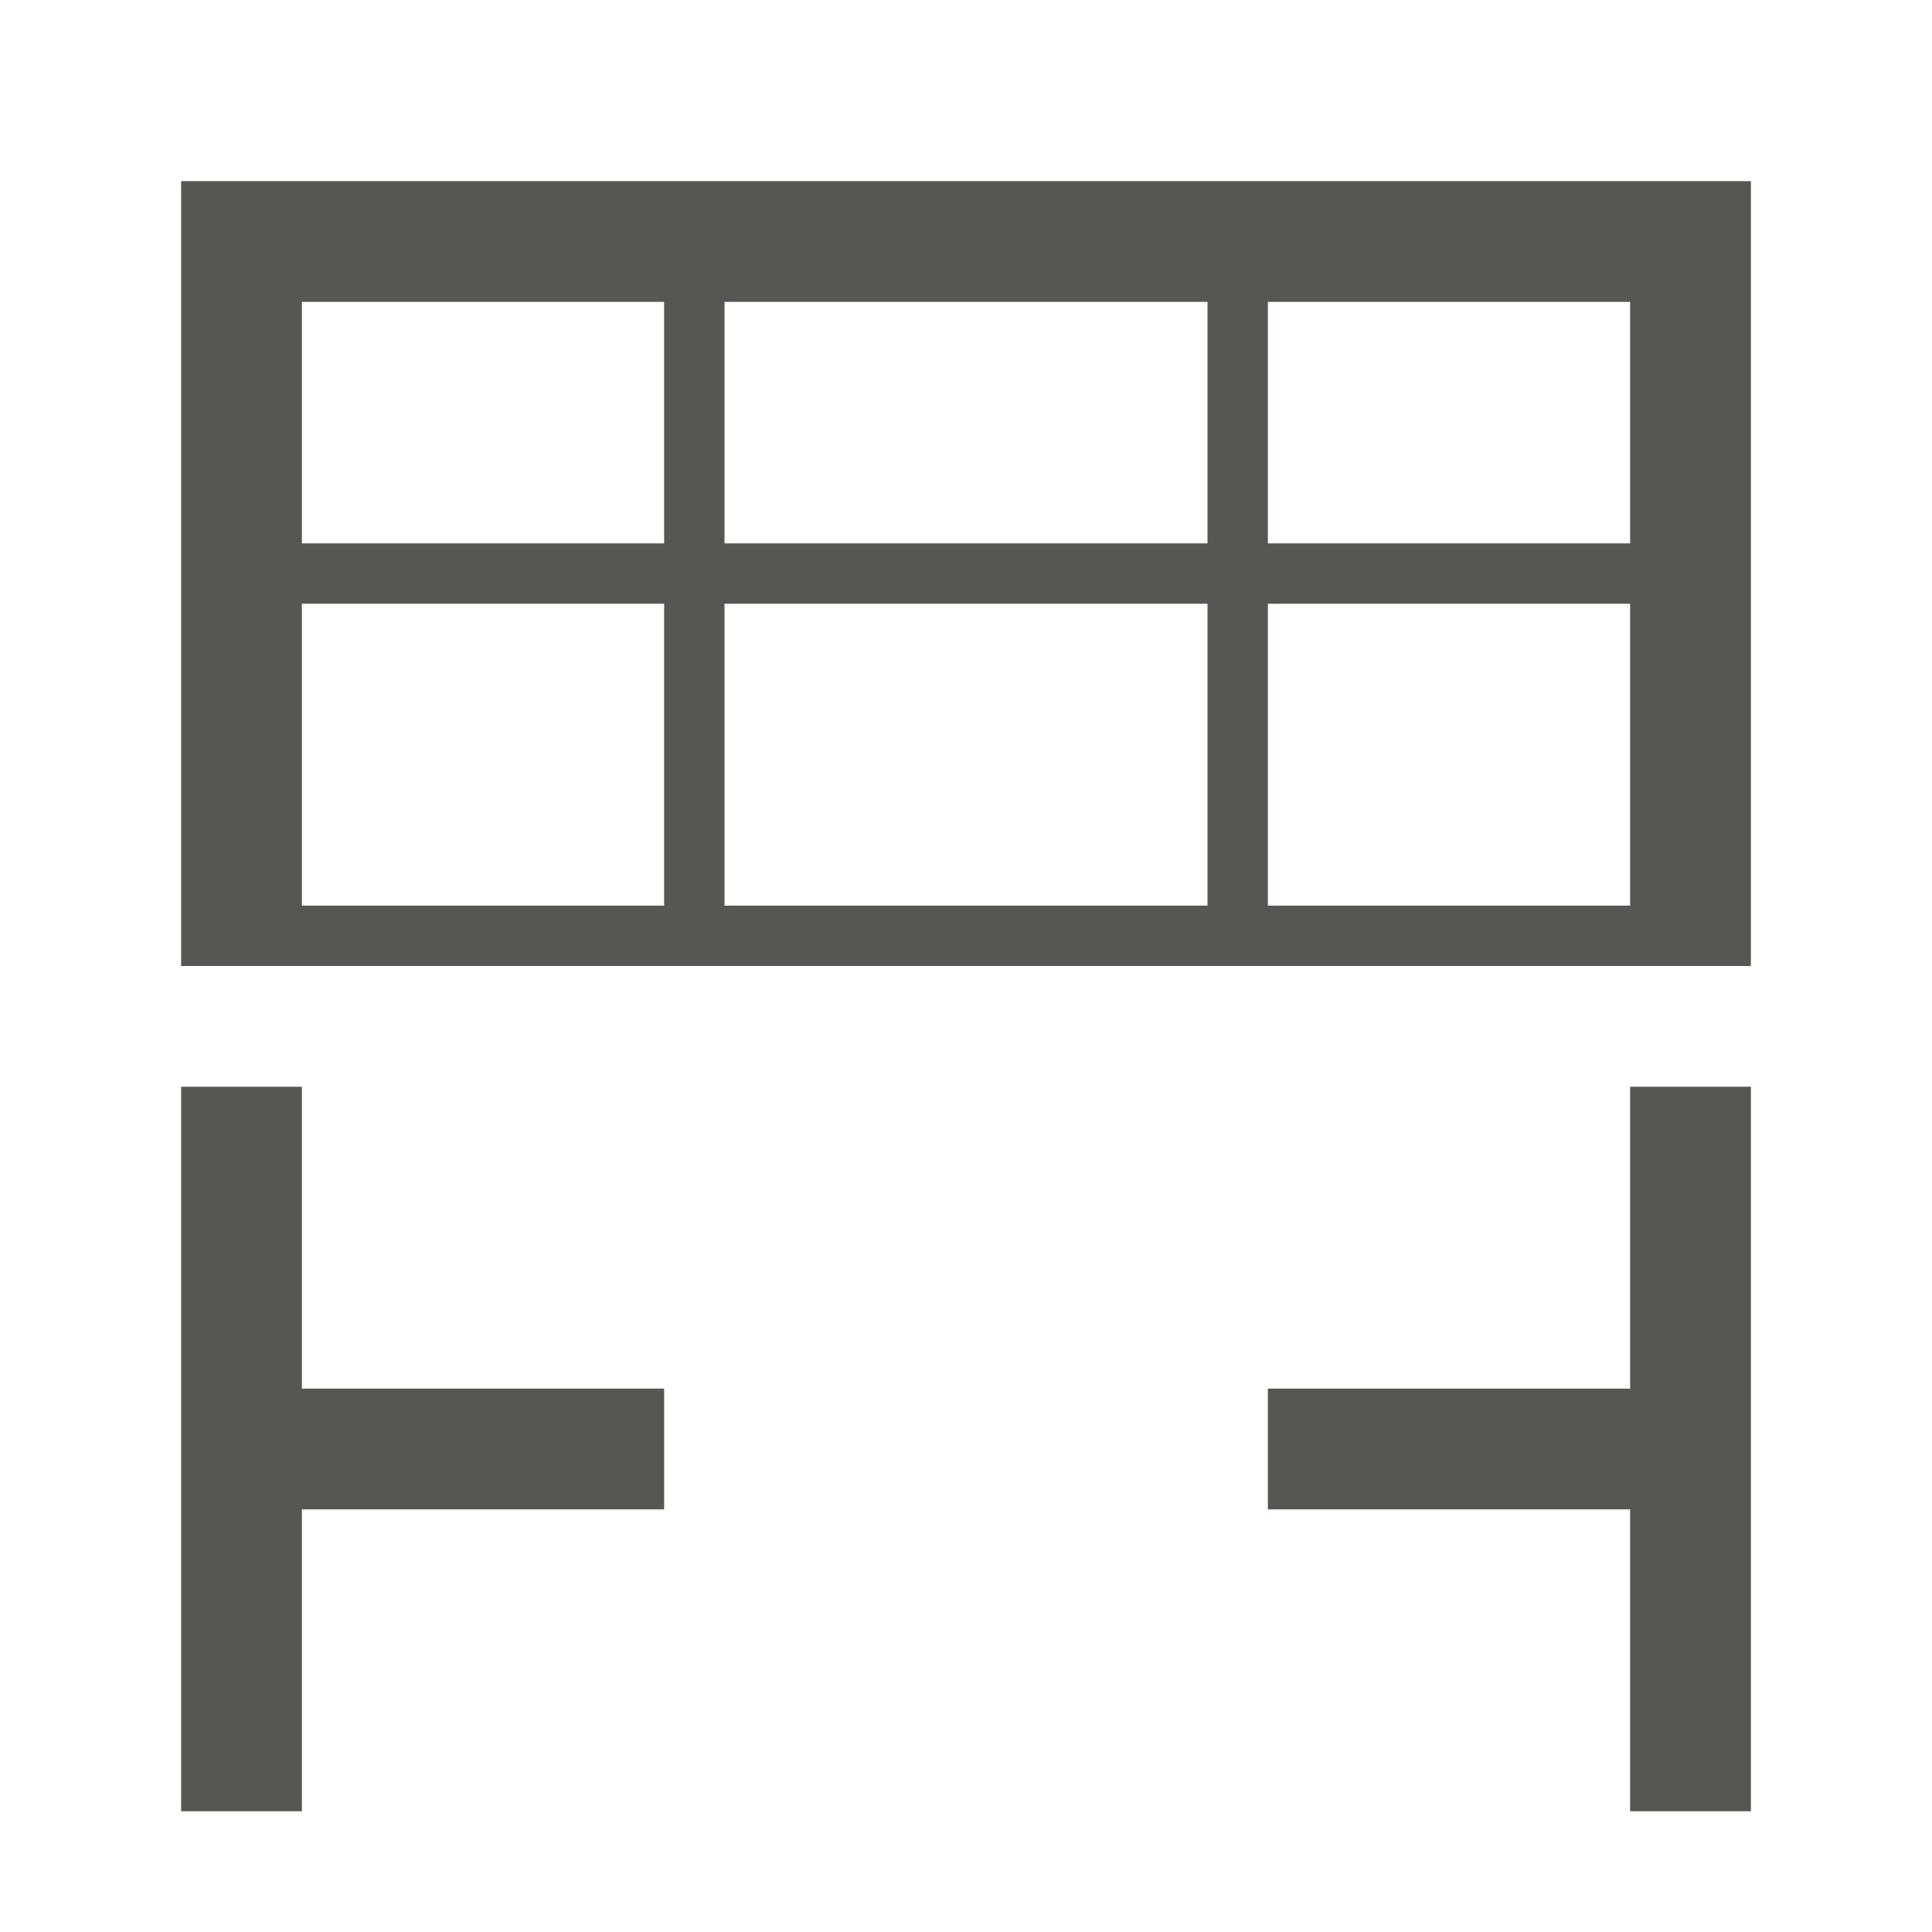 <svg viewBox="0 0 32 32" xmlns="http://www.w3.org/2000/svg"><path d="m3 3v13h2 6 1 8 1 6 2v-13zm2 2h6v4h-6zm7 0h8v4h-8zm9 0h6v4h-6zm-16 5h6v5h-6zm7 0h8v5h-8zm9 0h6v5h-6zm-18 8v12h2v-5h6v-2h-6v-5zm24 0v5h-6v2h6v5h2v-12z" fill="#555753"/></svg>
